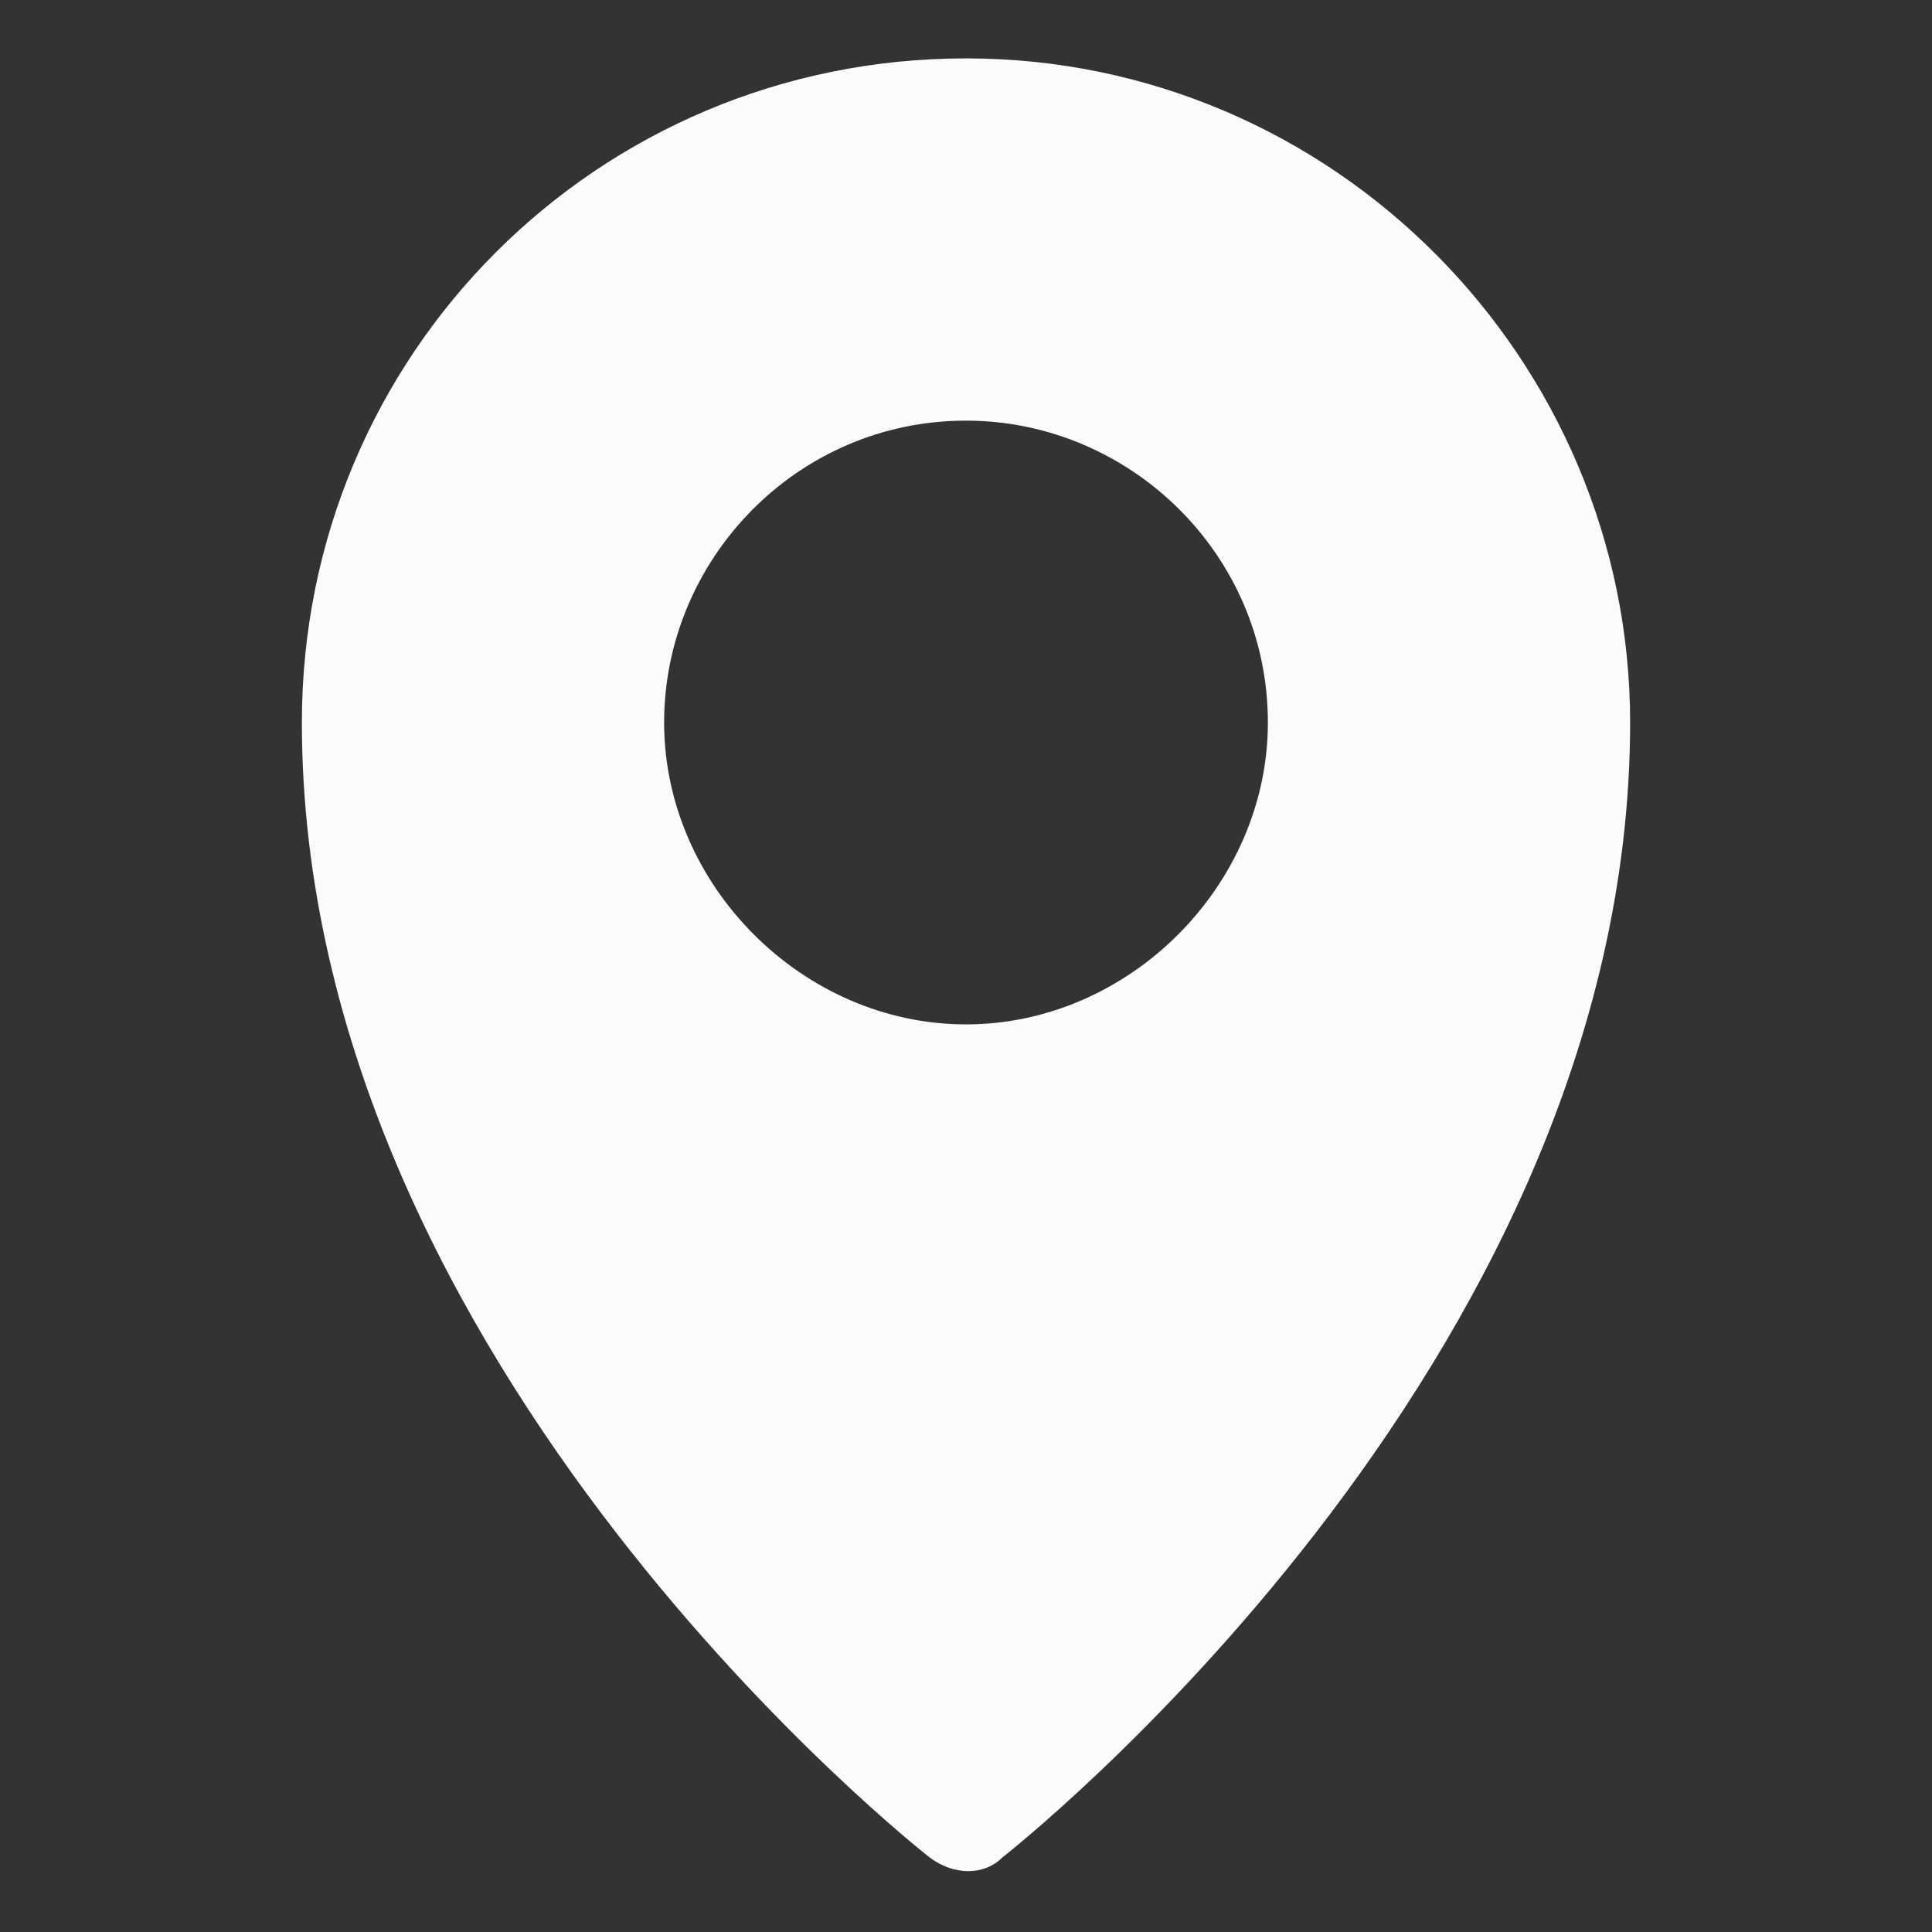 <?xml version="1.0" encoding="utf-8"?>
<!-- Generator: Adobe Illustrator 22.1.0, SVG Export Plug-In . SVG Version: 6.00 Build 0)  -->
<svg version="1.1"
	 id="svg8" xmlns:cc="http://creativecommons.org/ns#" xmlns:dc="http://purl.org/dc/elements/1.1/" xmlns:inkscape="http://www.inkscape.org/namespaces/inkscape" xmlns:rdf="http://www.w3.org/1999/02/22-rdf-syntax-ns#" xmlns:sodipodi="http://sodipodi.sourceforge.net/DTD/sodipodi-0.dtd" xmlns:svg="http://www.w3.org/2000/svg"
	 xmlns="http://www.w3.org/2000/svg" xmlns:xlink="http://www.w3.org/1999/xlink" x="0px" y="0px" viewBox="0 0 32 32"
	 style="enable-background:new 0 0 32 32;" xml:space="preserve">
<rect x="0" y="0" width="32" height="32" fill="#333333" stroke="none"/>
<style type="text/css">
	.st0{fill:#FAFBFC;}
</style>
<g id="layer1" transform="translate(0,-288.533)">
	<path id="path929" class="st0" d="M16,289.5c-6.1,0-11,4.9-11,11c0,10.7,10.4,18.8,10.4,18.8c0.4,0.3,0.9,0.3,1.2,0
		c0,0,10.4-8.1,10.4-18.8C27,294.5,22.1,289.5,16,289.5z M16,295.5c2.7,0,5,2.2,5,5c0,2.7-2.3,5-5,5s-5-2.3-5-5
		C11,297.8,13.2,295.5,16,295.5z"/>
</g>
</svg>
